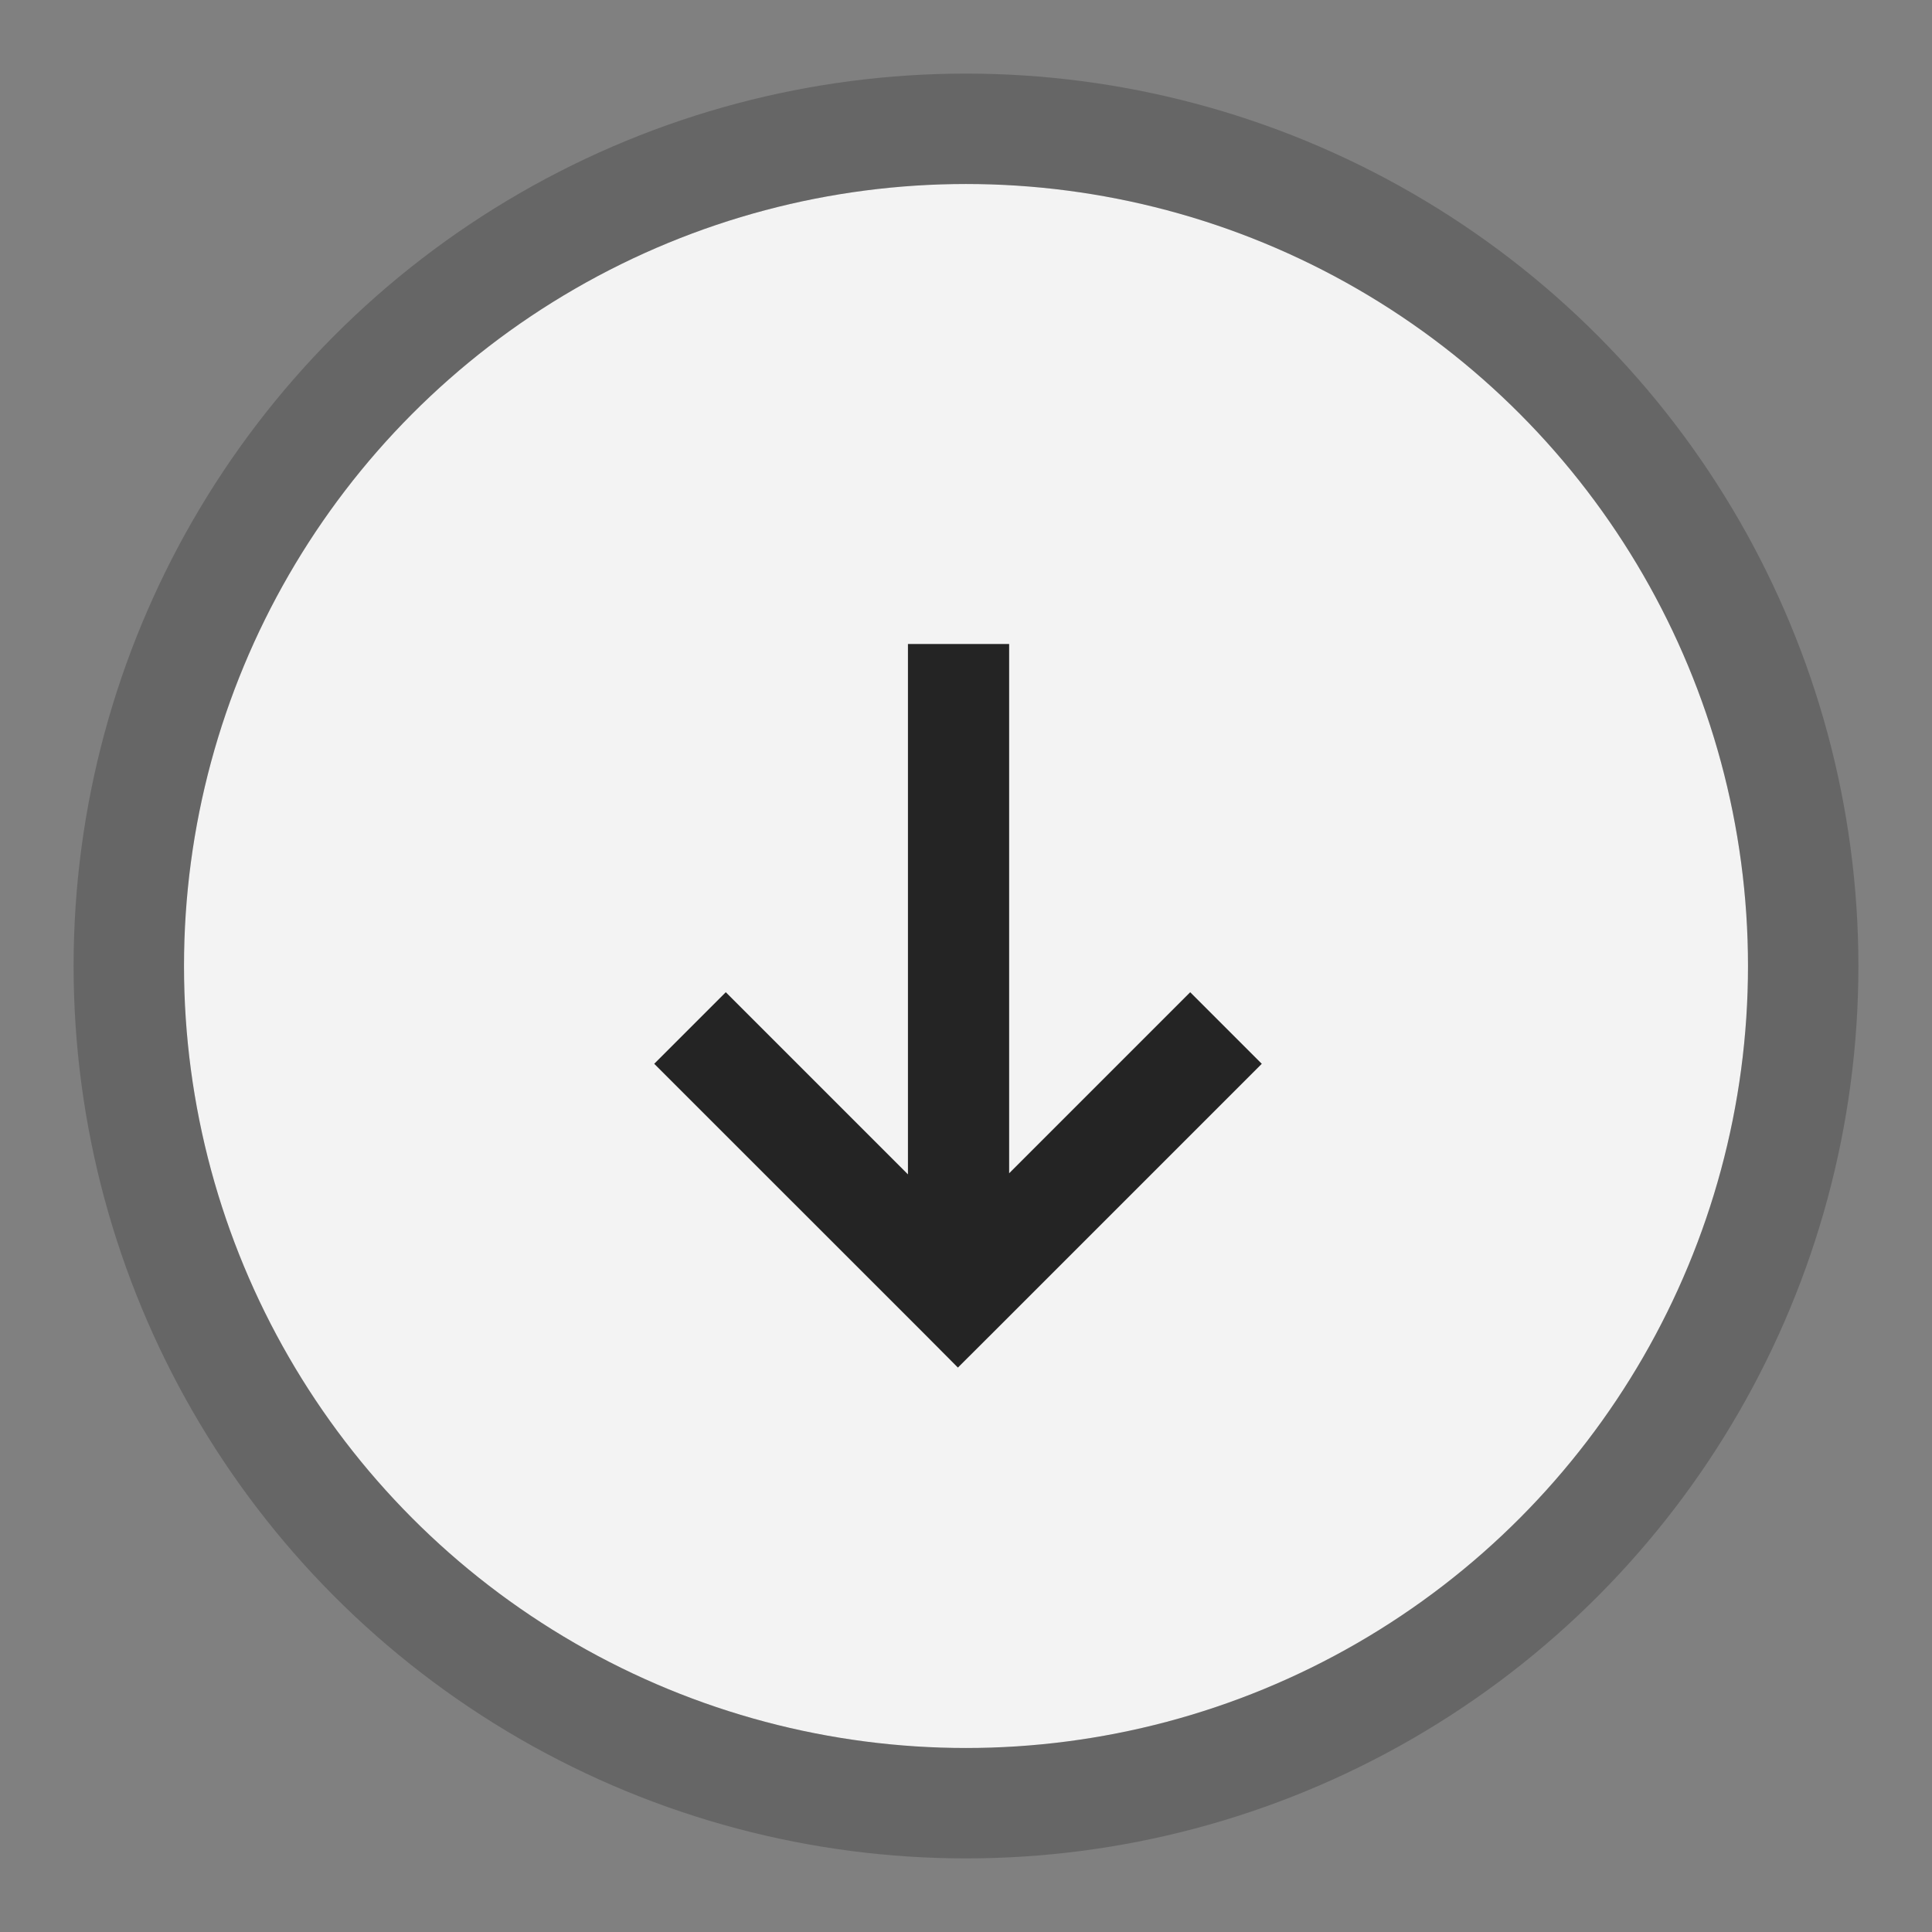 <svg xmlns="http://www.w3.org/2000/svg" width="21" height="21" fill="none"><rect width="100%" height="100%" fill="#808080" stroke="none"/><circle cx="10.5" cy="10.5" r="8.5" fill="#fff" fill-opacity=".9"/><circle cx="10.5" cy="10.5" r="9.1" stroke="#000" stroke-opacity=".2" stroke-width="1.2"/><path fill="#000" fill-opacity=".85" fill-rule="evenodd" d="M9.869 12.765V7h1.1v5.753l1.968-1.968.778.778-2.913 2.913-.39.389-.388-.39-2.913-2.912.778-.778 1.98 1.98Z" clip-rule="evenodd"/></svg>